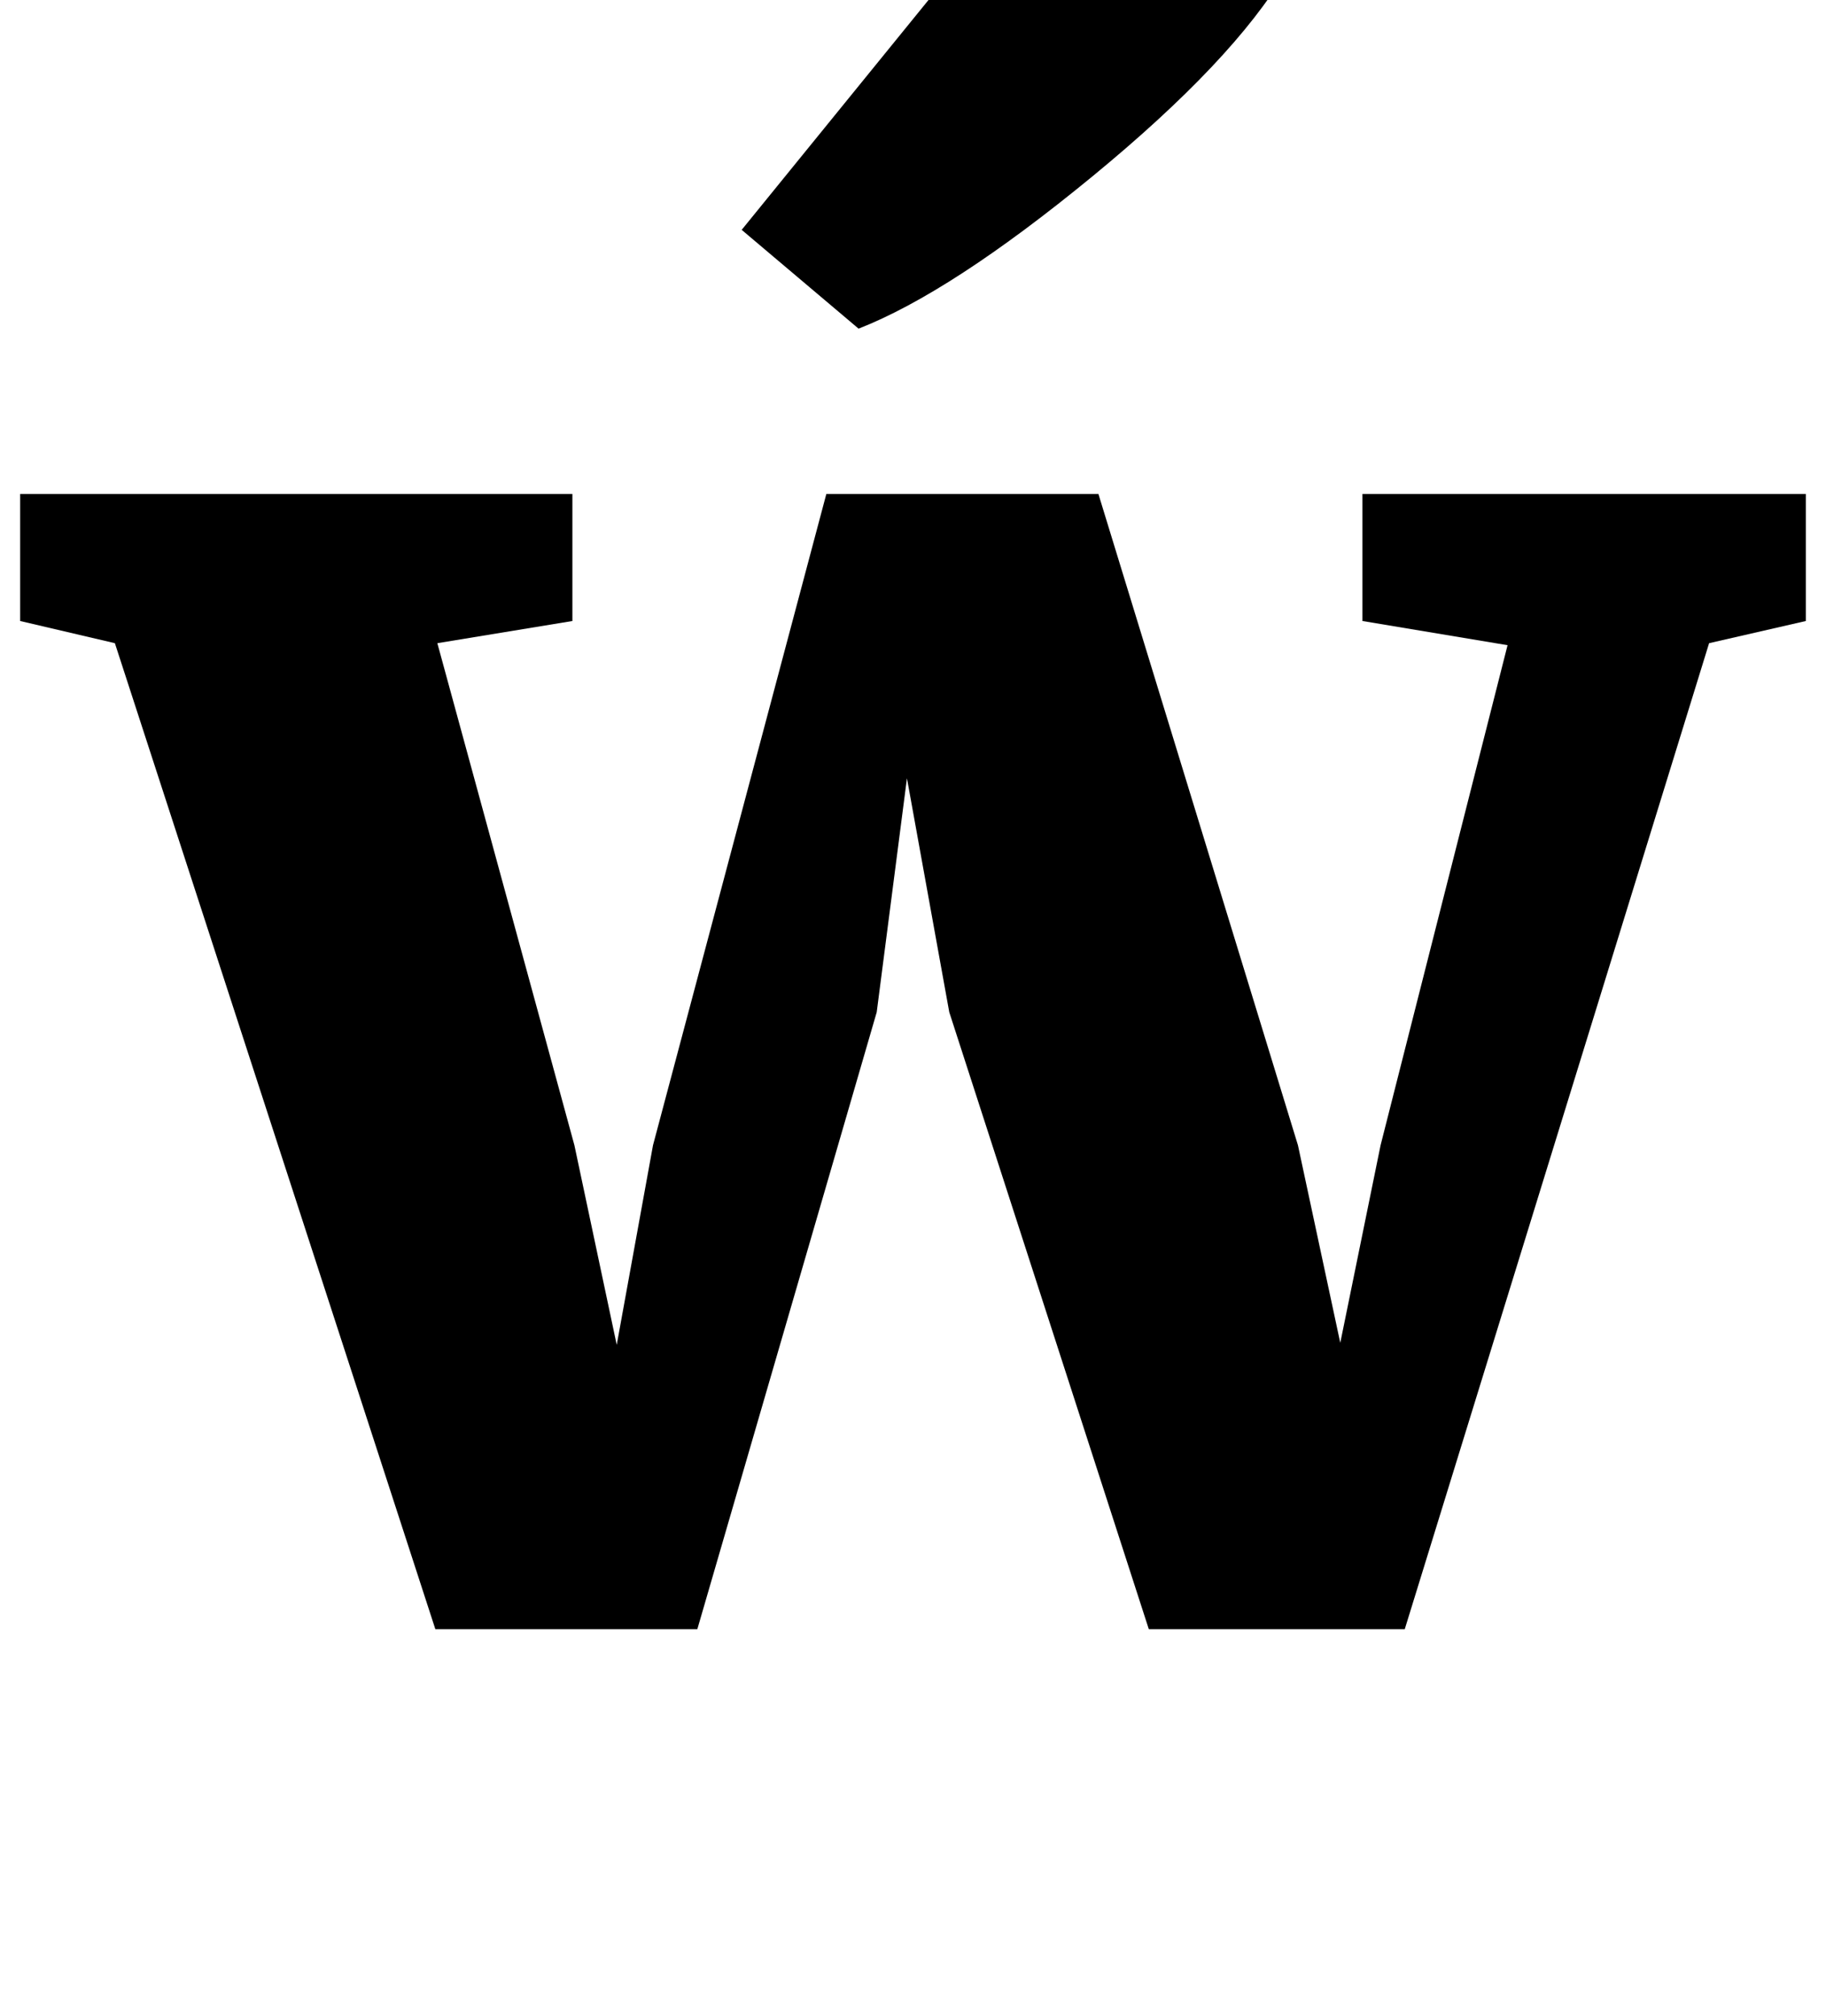 <?xml version="1.0" standalone="no"?>
<!DOCTYPE svg PUBLIC "-//W3C//DTD SVG 1.1//EN" "http://www.w3.org/Graphics/SVG/1.1/DTD/svg11.dtd" >
<svg xmlns="http://www.w3.org/2000/svg" xmlns:xlink="http://www.w3.org/1999/xlink" version="1.1" viewBox="-28 0 906 1000">
  <g transform="matrix(1 0 0 -1 0 800)">
   <path fill="currentColor"
d="M-18 555h274v-63l-67 -11l68 -249l21 -99l18 99l86 323h135l99 -323l21 -98l20 98l63 248l-72 12v63h220v-63l-48 -11l-151 -489h-127l-99 306l-21 116l-15 -116l-89 -306h-130l-159 489l-47 11v63zM340 686l174 214l96 -86q-26 -44 -96 -101.5t-116 -75.5z" />
  </g>

</svg>
